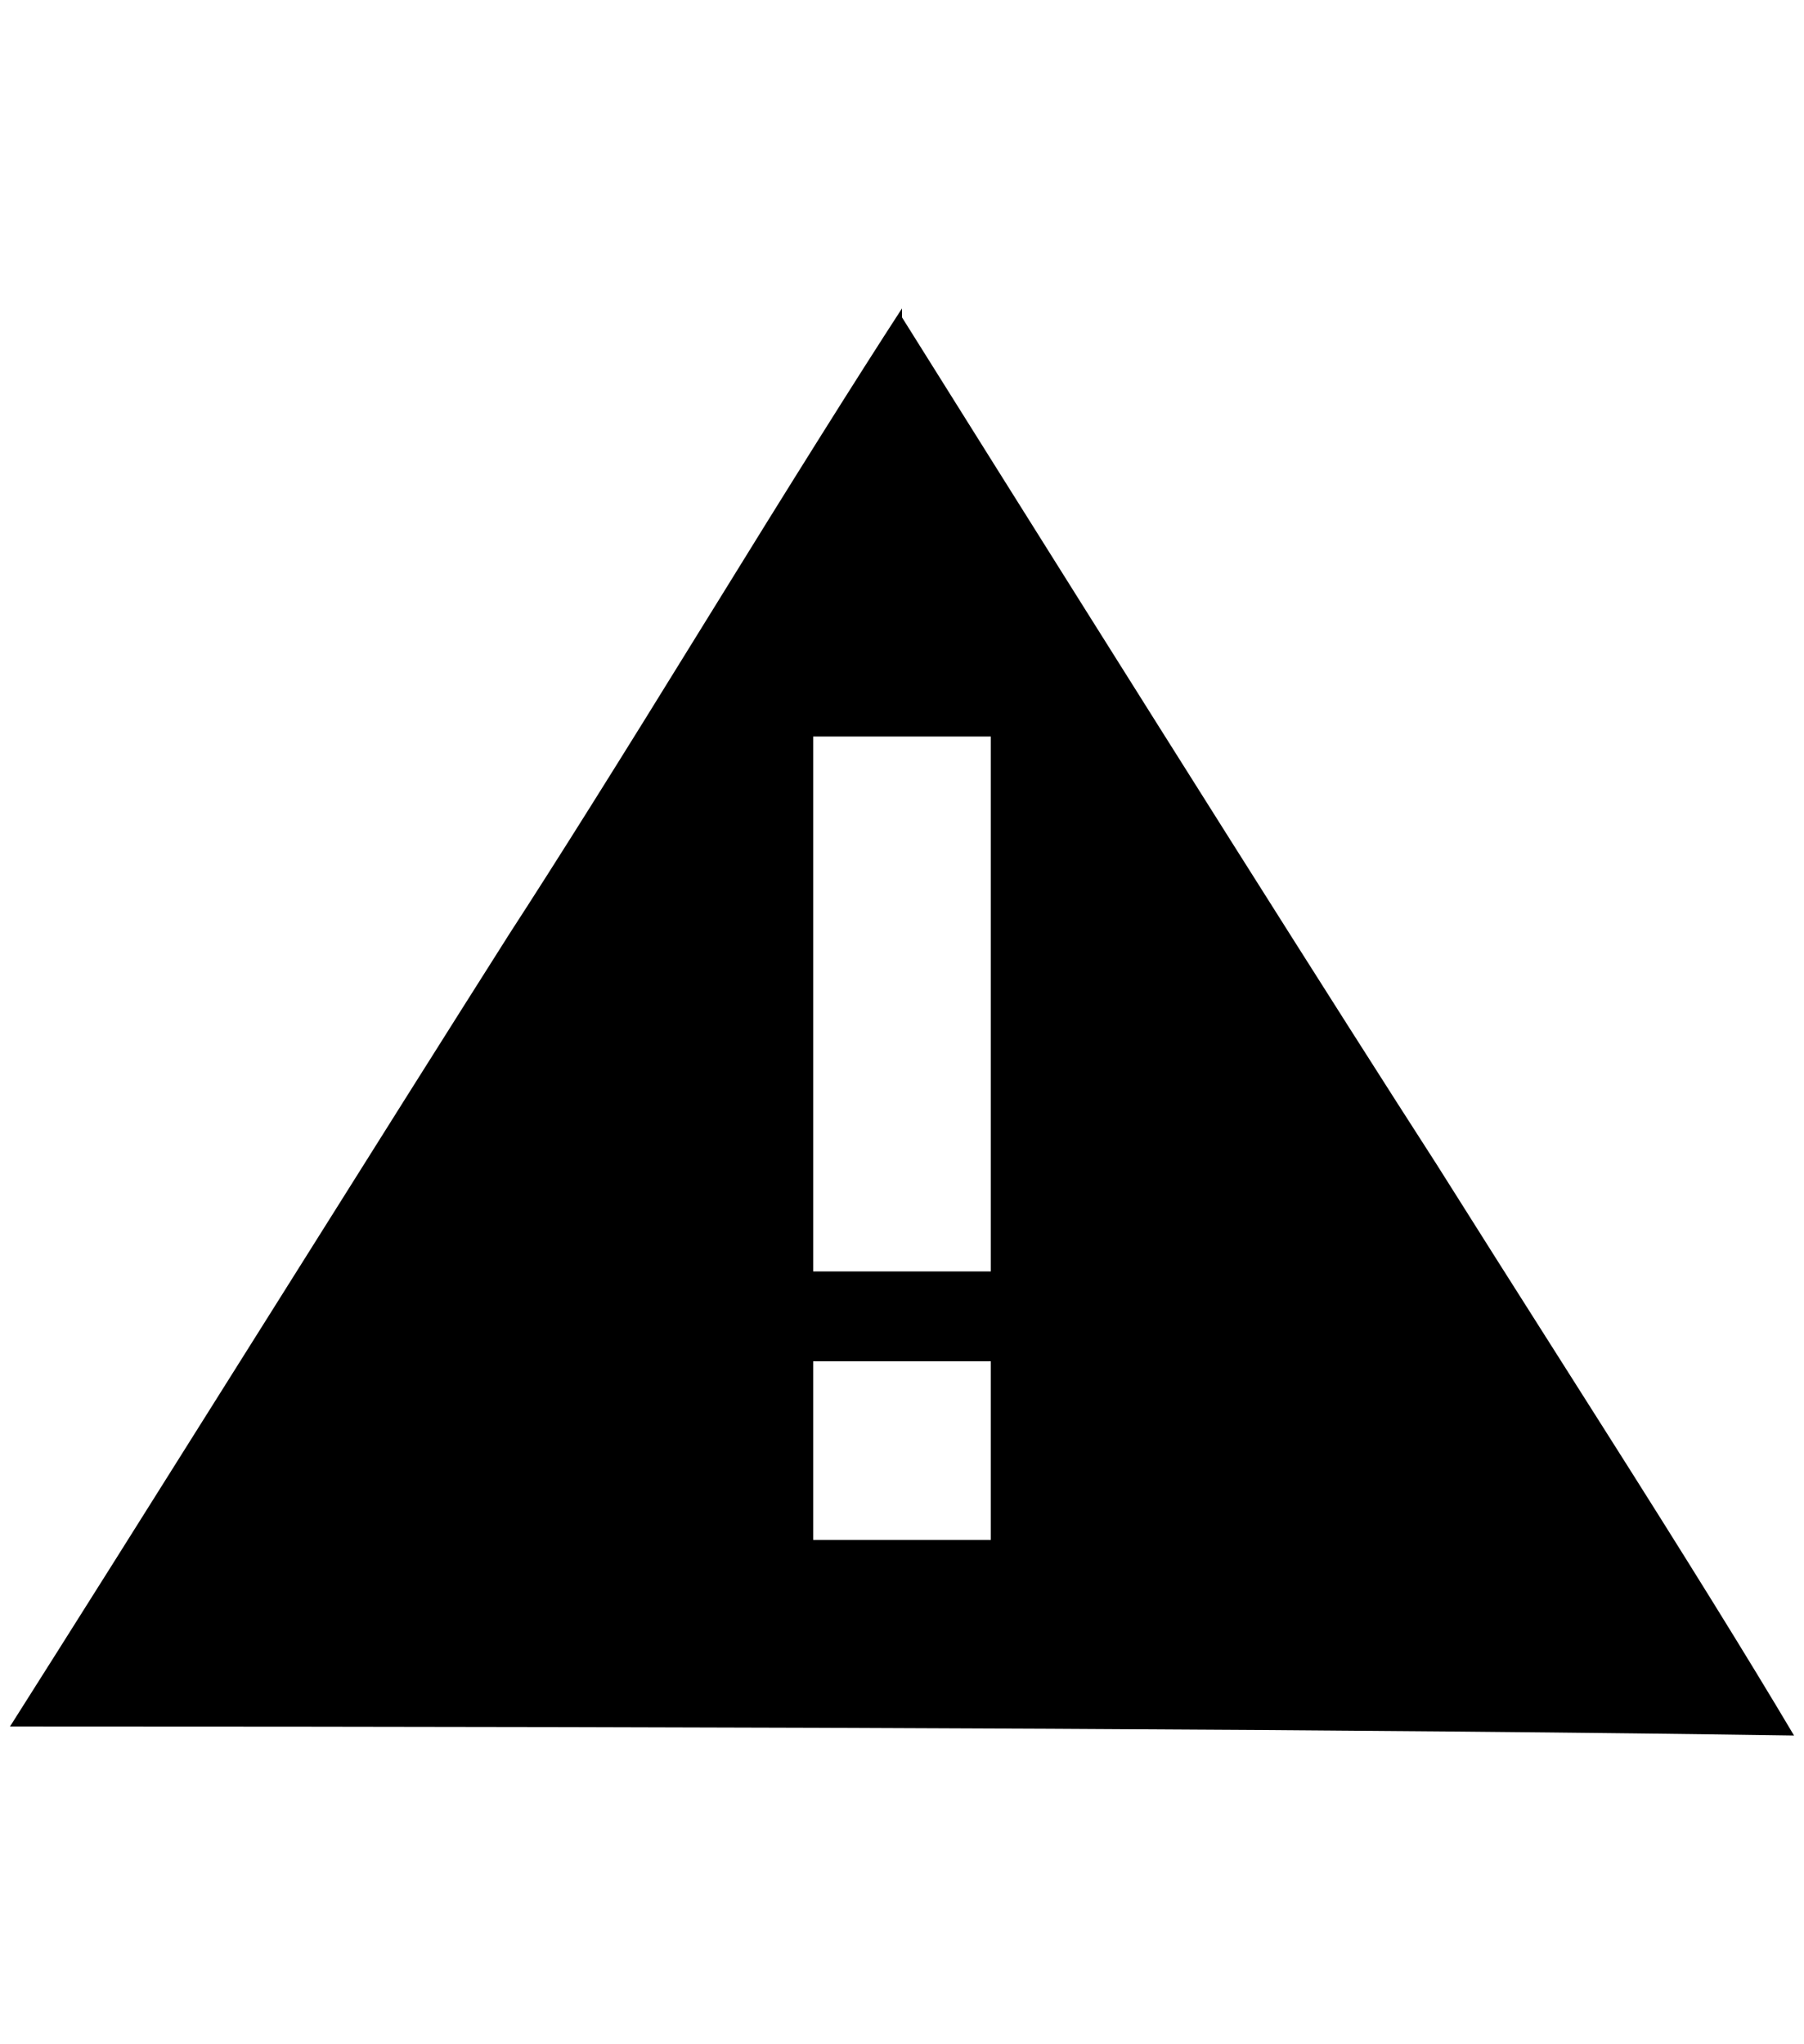 <?xml version="1.0" standalone="no"?>
<!DOCTYPE svg PUBLIC "-//W3C//DTD SVG 1.1//EN" "http://www.w3.org/Graphics/SVG/1.1/DTD/svg11.dtd" >
<svg xmlns="http://www.w3.org/2000/svg" xmlns:xlink="http://www.w3.org/1999/xlink" version="1.1" viewBox="-10 0 1808 2048">
   <path fill="currentColor"
d="M0 1730q85 -134 250.5 -397.5t250.5 -397.5q67 -103 196.5 -313t196.5 -313v9q389 621 536 849q37 59 164 259t194 313q-599 -9 -1788 -9zM805 738v536h178v-536h-178zM983 1543v-179h-178v179h178z" />
</svg>
